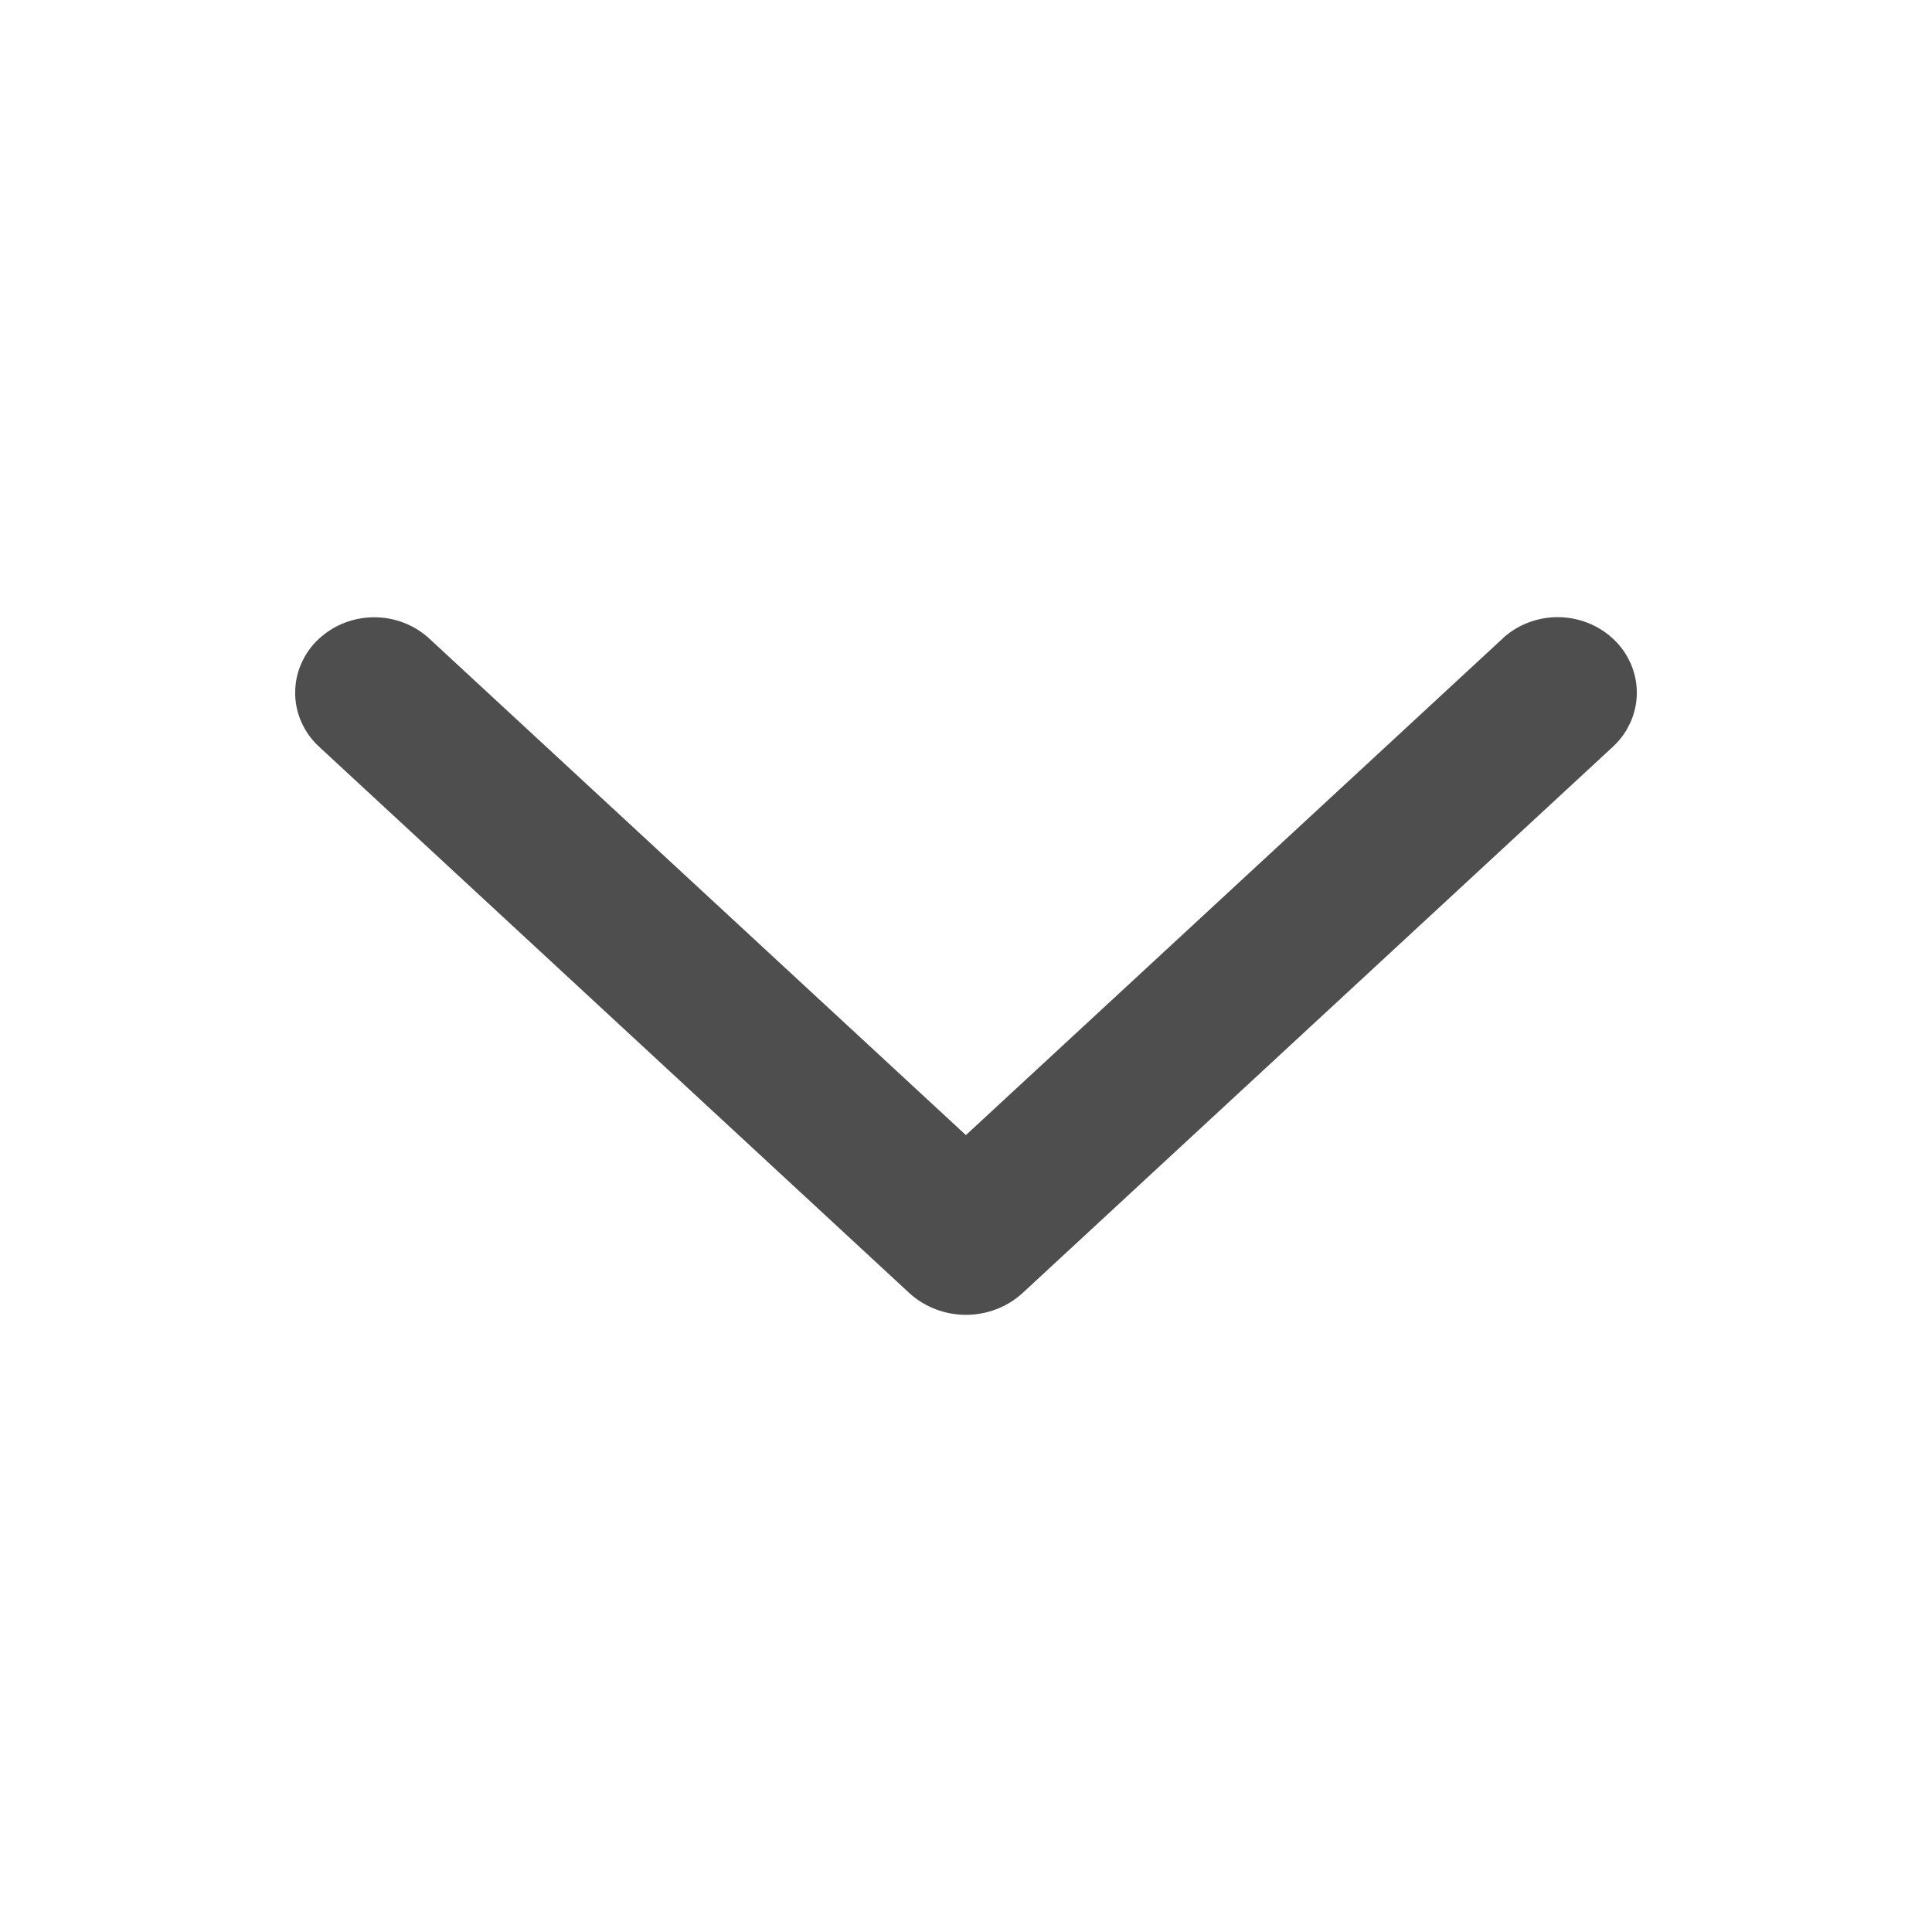 <svg width="18" height="18" viewBox="0 0 18 18" fill="none" xmlns="http://www.w3.org/2000/svg">
<path d="M14.167 6.135L8.999 10.916L3.832 6.135C3.74 6.049 3.616 6.001 3.487 6.001C3.357 6.001 3.234 6.049 3.141 6.135C3.096 6.176 3.061 6.226 3.037 6.281C3.012 6.335 3 6.394 3 6.454C3 6.513 3.012 6.572 3.037 6.627C3.061 6.681 3.096 6.731 3.141 6.772L8.639 11.861C8.735 11.95 8.865 12 8.999 12C9.134 12 9.264 11.95 9.36 11.861L14.858 6.773C14.903 6.732 14.938 6.682 14.963 6.627C14.987 6.572 15 6.513 15 6.454C15 6.394 14.987 6.335 14.963 6.28C14.938 6.225 14.903 6.175 14.858 6.134C14.765 6.048 14.642 6 14.512 6C14.383 6 14.259 6.048 14.167 6.134V6.135Z" fill="#4E4E4E" stroke="#4E4E4E" stroke-width="0.5"/>
</svg>
